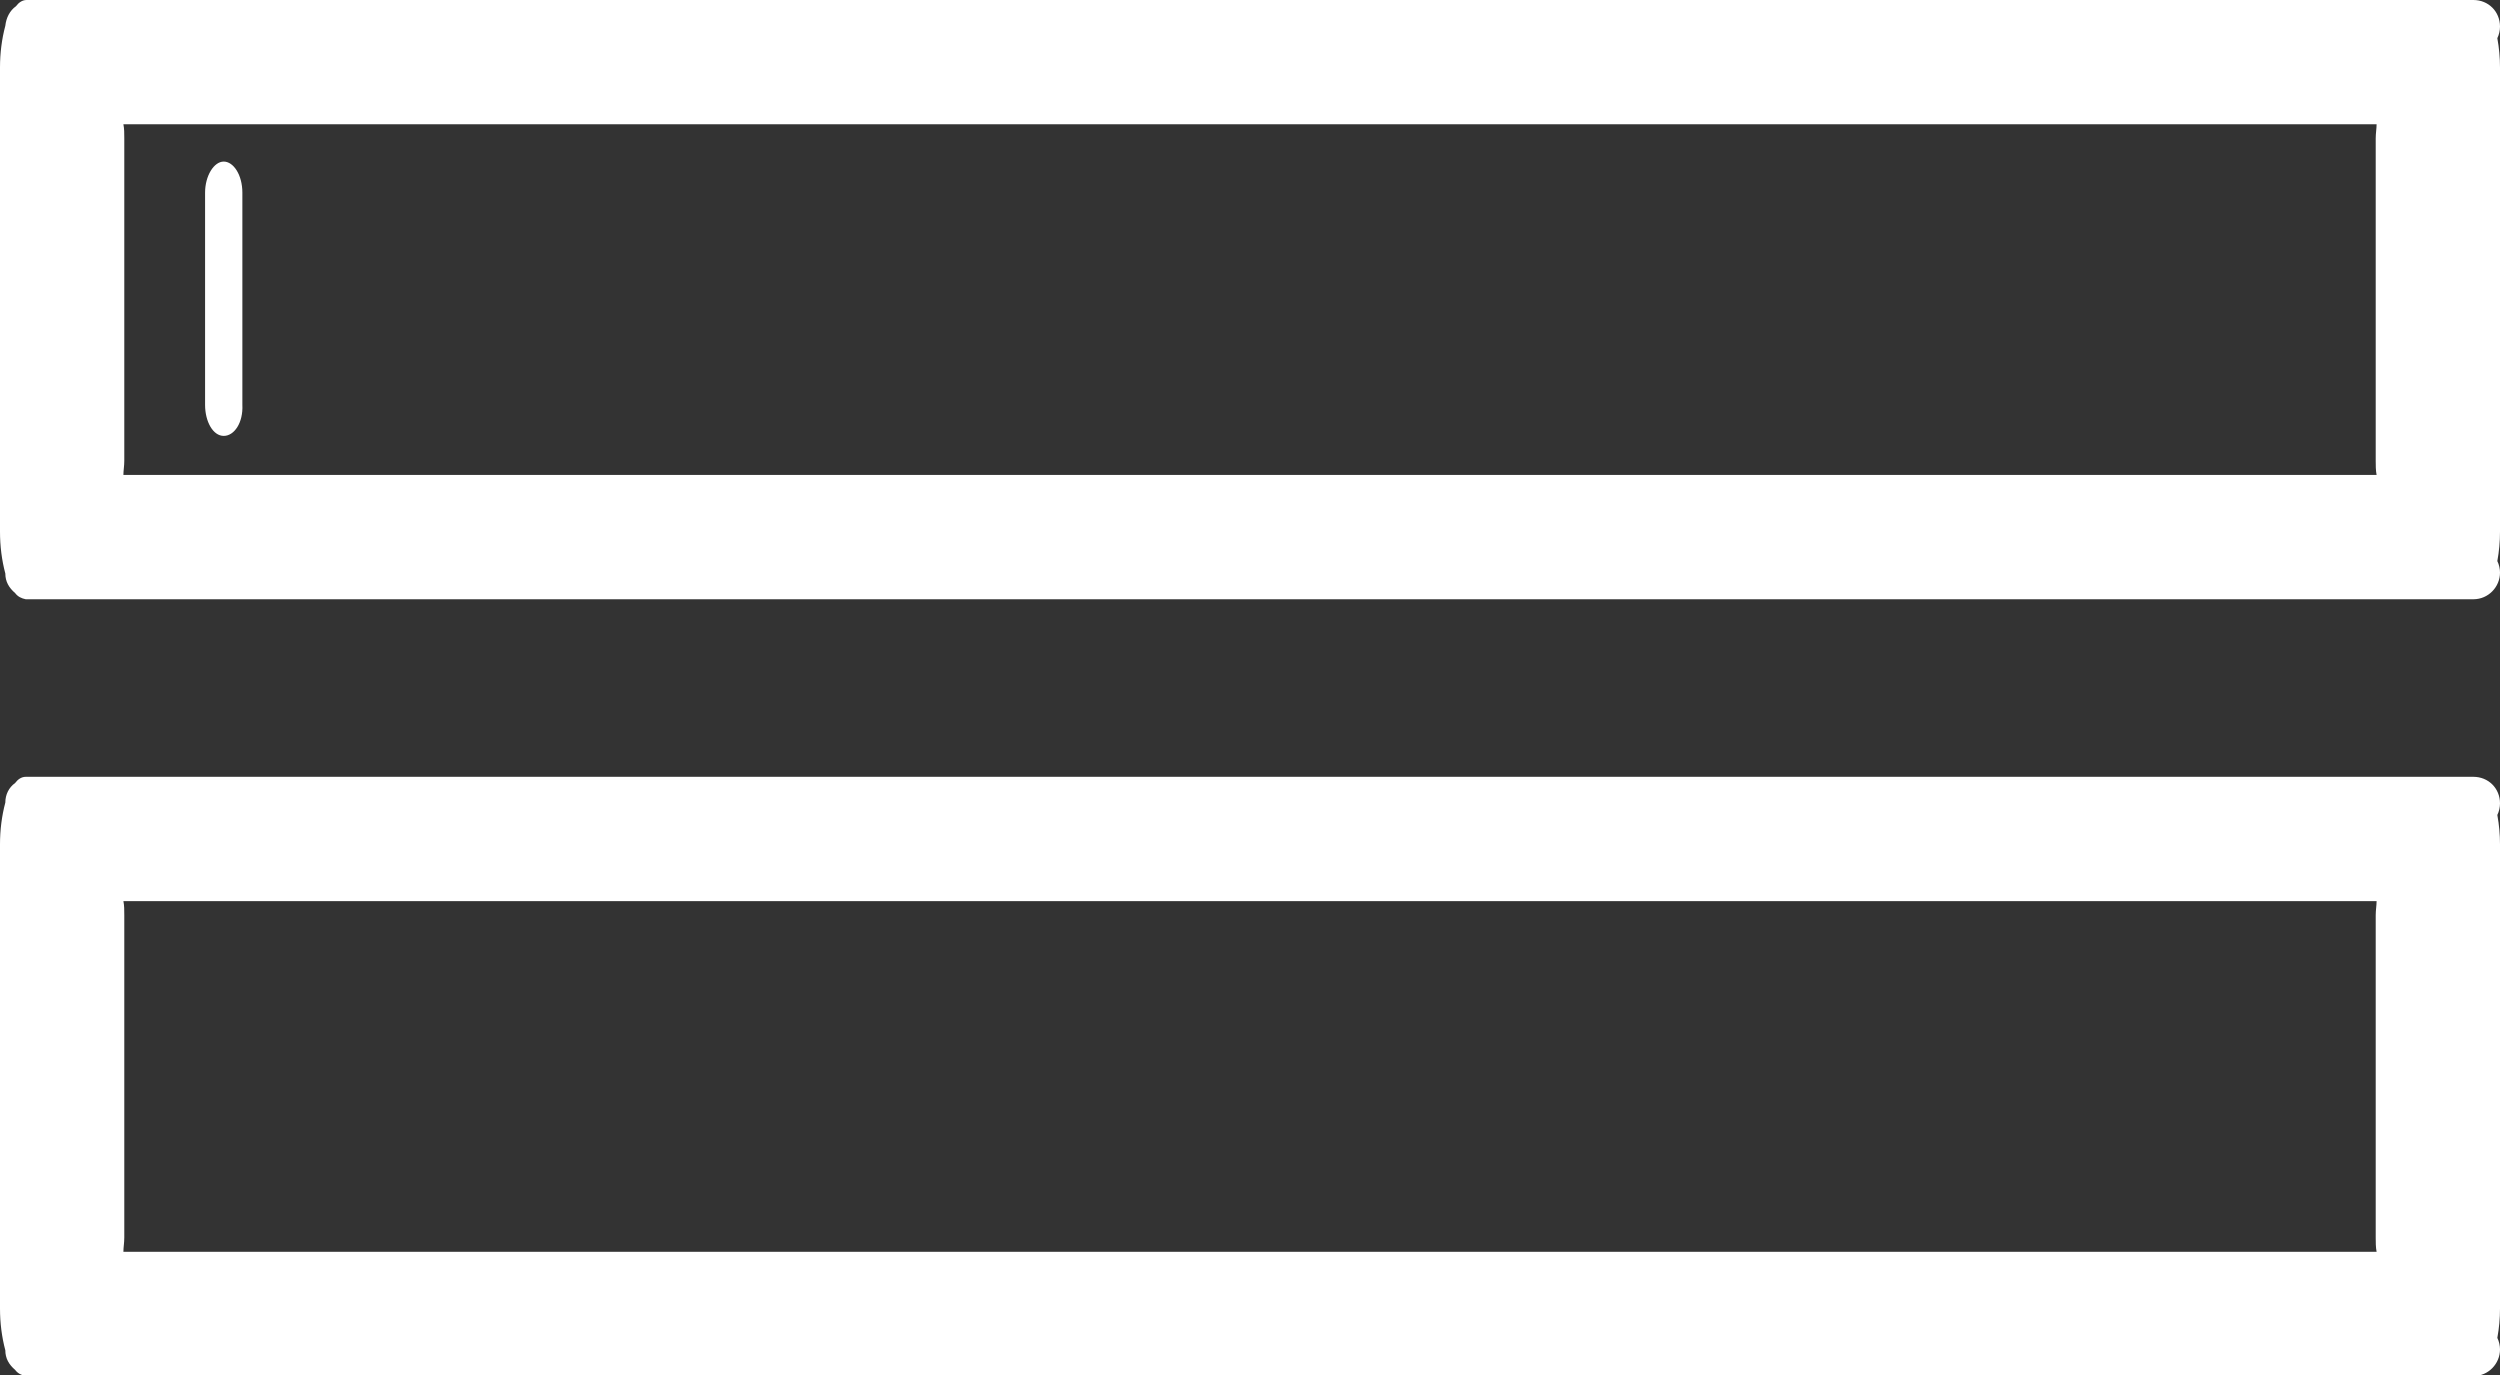 <?xml version="1.0" encoding="utf-8"?>
<!-- Generator: Adobe Illustrator 21.1.0, SVG Export Plug-In . SVG Version: 6.00 Build 0)  -->
<svg version="1.0" id="Layer_1" xmlns="http://www.w3.org/2000/svg" xmlns:xlink="http://www.w3.org/1999/xlink" x="0px" y="0px"
	 viewBox="0 0 281.6 154.9" style="enable-background:new 0 0 281.6 154.9;" xml:space="preserve">
<rect x="0" y="0" width="281.6" height="154.9" fill="#333333" stroke="none"/>
<style type="text/css">
	.st0{fill:#FFFFFF;}
</style>
<title>forms-icon-white</title>
<path class="st0" d="M25.2,49.1c-1.2,0-2.1-1.6-2.1-3.5V21.7c0-1.9,1-3.5,2.1-3.5s2.1,1.5,2.1,3.5v23.9
	C27.4,47.6,26.4,49.1,25.2,49.1z"/>
<path class="st0" d="M281.6,3c0-1.7-1.3-3-3-3H3.6C3.5,0,3.4,0,3.3,0C3.2,0,3.1,0,3,0C2.5,0,2.1,0.3,1.8,0.7C1.1,1.2,0.7,2,0.6,2.9
	C0.2,4.4,0,6,0,7.6v52.3c0,1.6,0.2,3.2,0.6,4.7c0,0.9,0.4,1.6,1.1,2.2c0.3,0.4,0.7,0.6,1.2,0.7c0.1,0,0.2,0,0.3,0c0.1,0,0.2,0,0.4,0
	h275c1.7,0,3-1.4,3-3c0-0.4-0.1-0.9-0.3-1.3c0.2-1.1,0.3-2.2,0.3-3.3V7.6c0-1.1-0.1-2.2-0.3-3.3C281.5,3.9,281.6,3.4,281.6,3z
	 M13.9,14h253.8c0,0.5-0.1,1-0.1,1.6v36.3c0,0.5,0,1.1,0.1,1.6H13.9c0-0.5,0.1-1,0.1-1.6V15.6C14,15,14,14.5,13.9,14z"/>
<path class="st0" d="M281.6,90.5c0-1.7-1.3-3-3-3H3.6c-0.1,0-0.2,0-0.4,0c-0.1,0-0.2,0-0.3,0c-0.5,0-0.9,0.3-1.2,0.7
	c-0.7,0.5-1.1,1.3-1.1,2.2C0.2,91.9,0,93.5,0,95.1v52.3c0,1.6,0.2,3.2,0.6,4.7c0,0.9,0.4,1.6,1.1,2.2c0.3,0.4,0.7,0.6,1.2,0.7
	c0.1,0,0.2,0,0.3,0c0.1,0,0.2,0,0.4,0h275c1.7,0,3-1.4,3-3c0-0.4-0.1-0.9-0.3-1.3c0.2-1.1,0.3-2.2,0.3-3.3V95.1
	c0-1.1-0.1-2.2-0.3-3.3C281.5,91.4,281.6,90.9,281.6,90.5z M13.9,101.5h253.8c0,0.5-0.1,1-0.1,1.6v36.3c0,0.5,0,1.1,0.1,1.6H13.9
	c0-0.5,0.1-1,0.1-1.6v-36.3C14,102.5,14,102,13.9,101.5L13.9,101.5z"/>
</svg>
